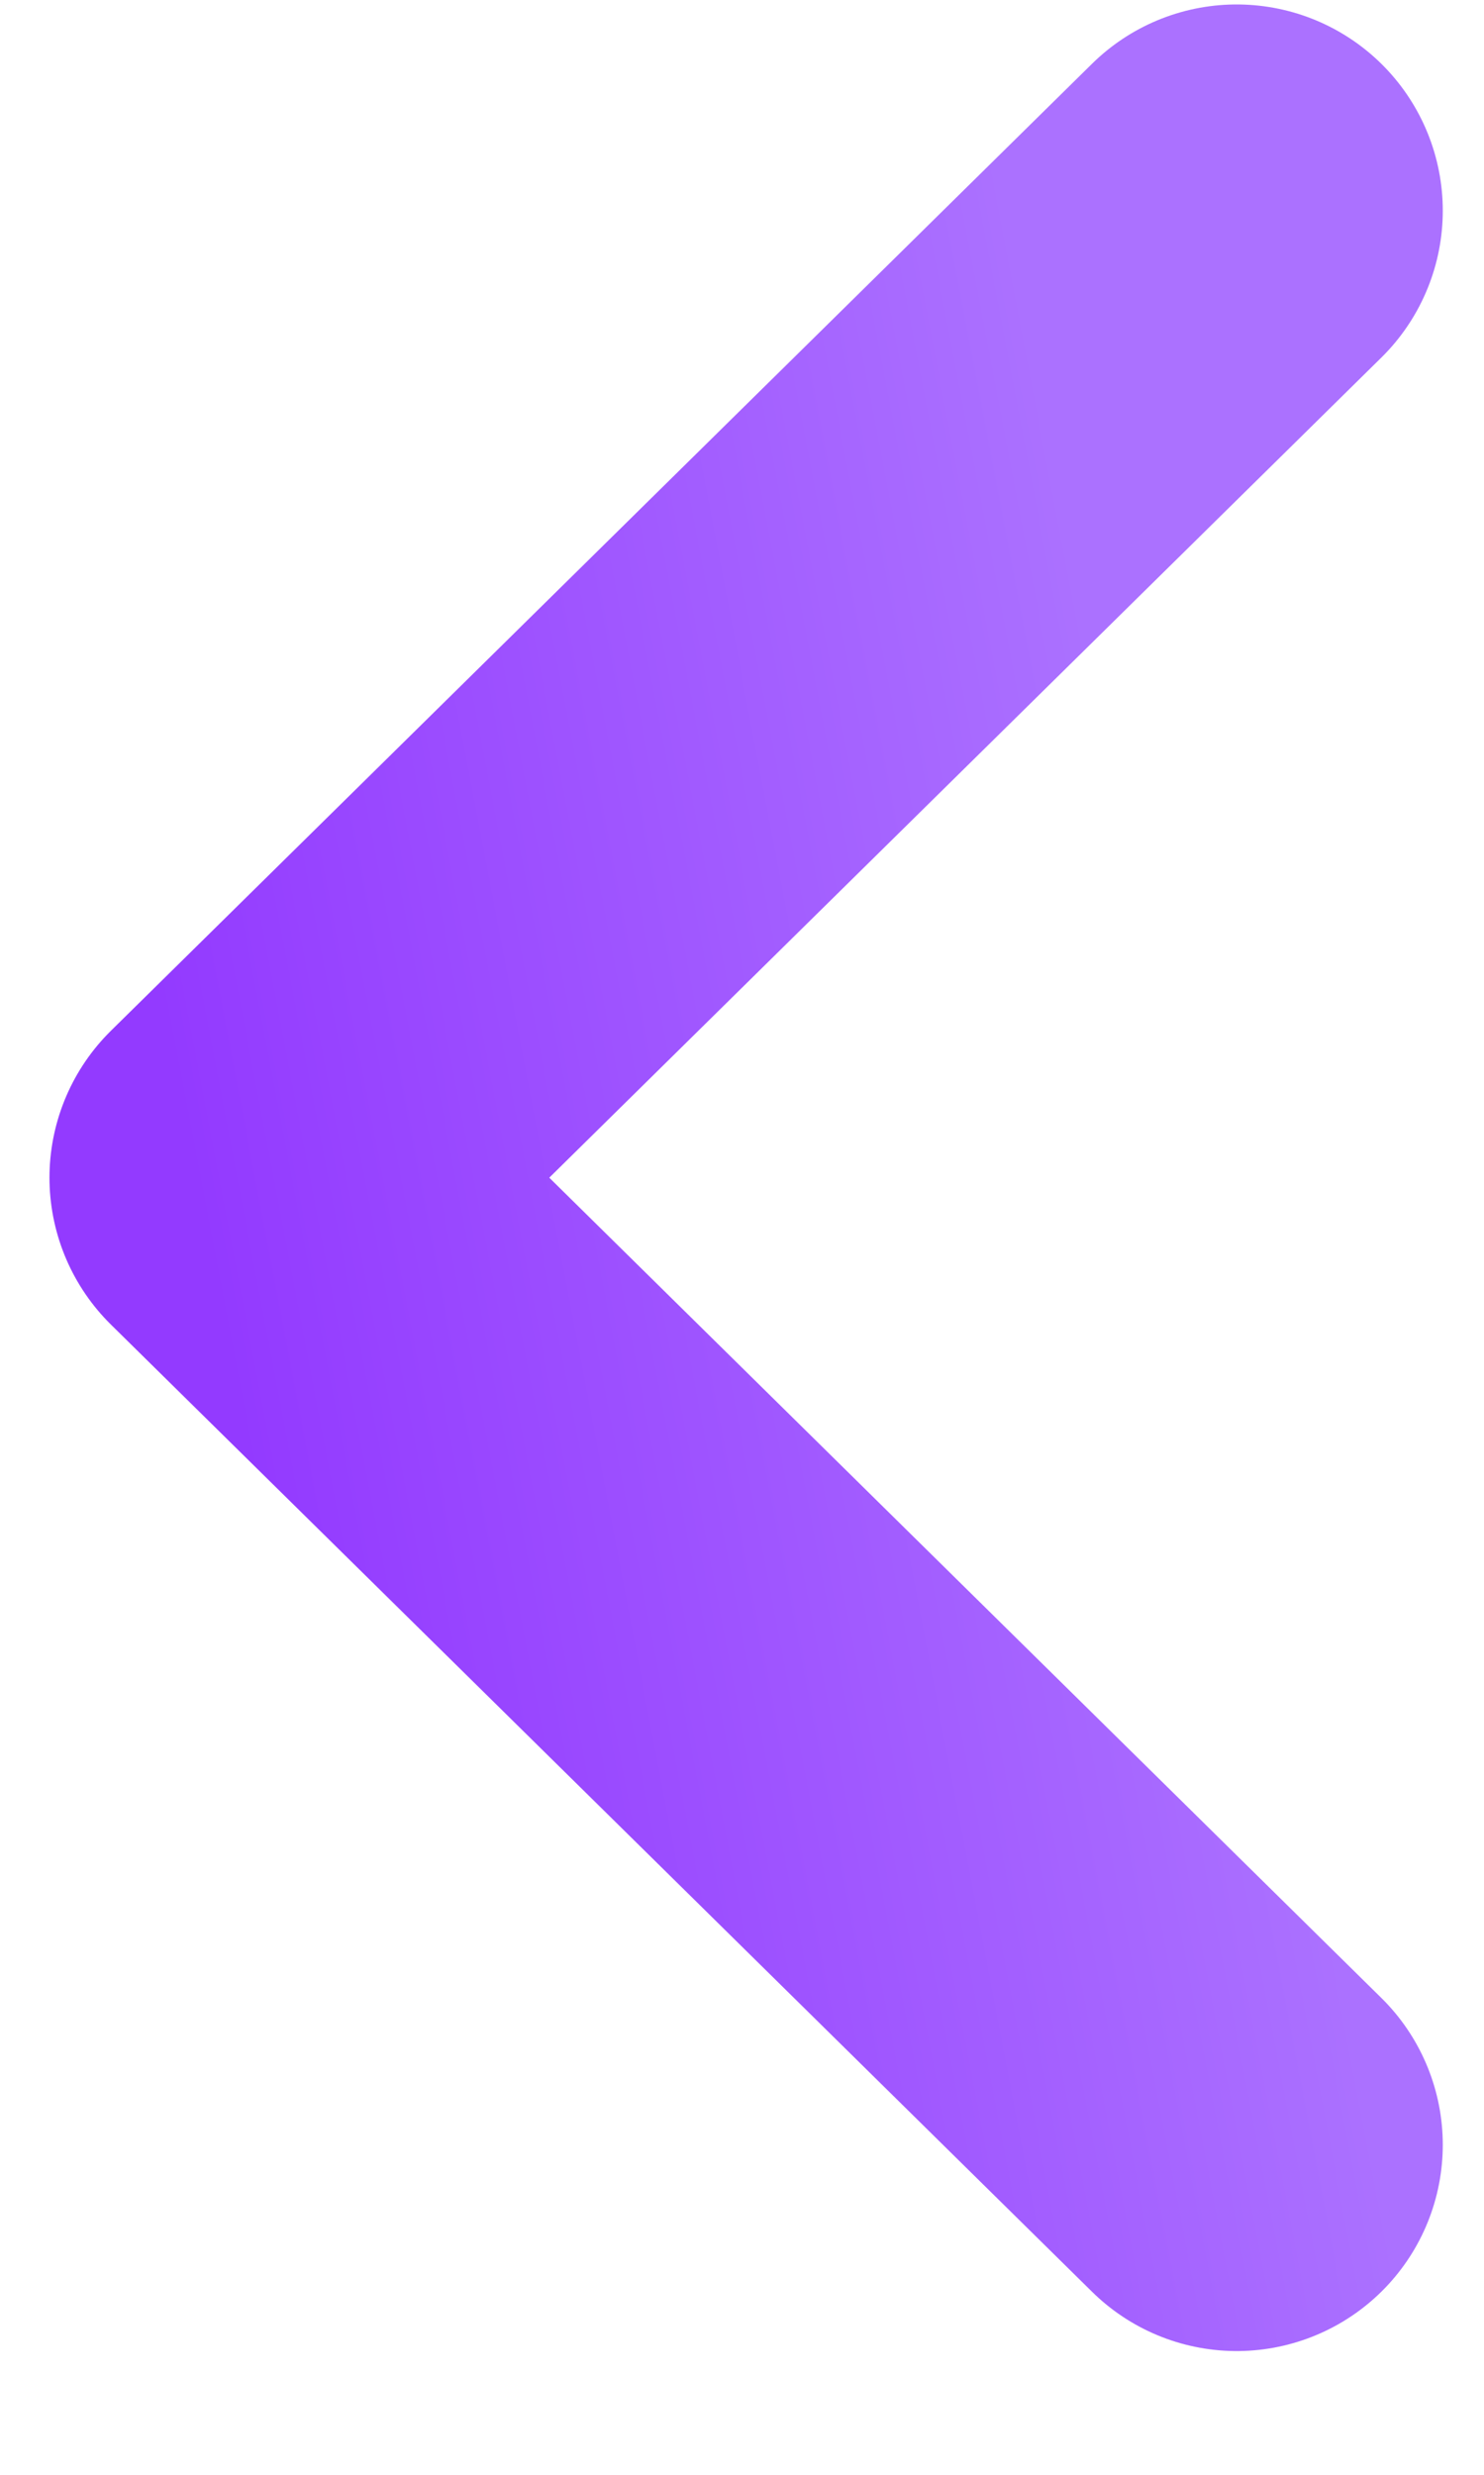 <svg width="9" height="15" viewBox="0 0 9 15" fill="none" xmlns="http://www.w3.org/2000/svg">
    <path d="M7.5 13L1.55 7.138L7.5 1.277" stroke="url(#paint0_linear_9082_8317)" stroke-width="2.5" stroke-linecap="round" stroke-linejoin="round"/>
    <defs>
        <linearGradient id="paint0_linear_9082_8317" x1="7.351" y1="7.783" x2="1.498" y2="8.898" gradientUnits="userSpaceOnUse">
            <stop stop-color="#AB71FF"/>
            <stop offset="1" stop-color="#933AFF"/>
        </linearGradient>
    </defs>
</svg>
